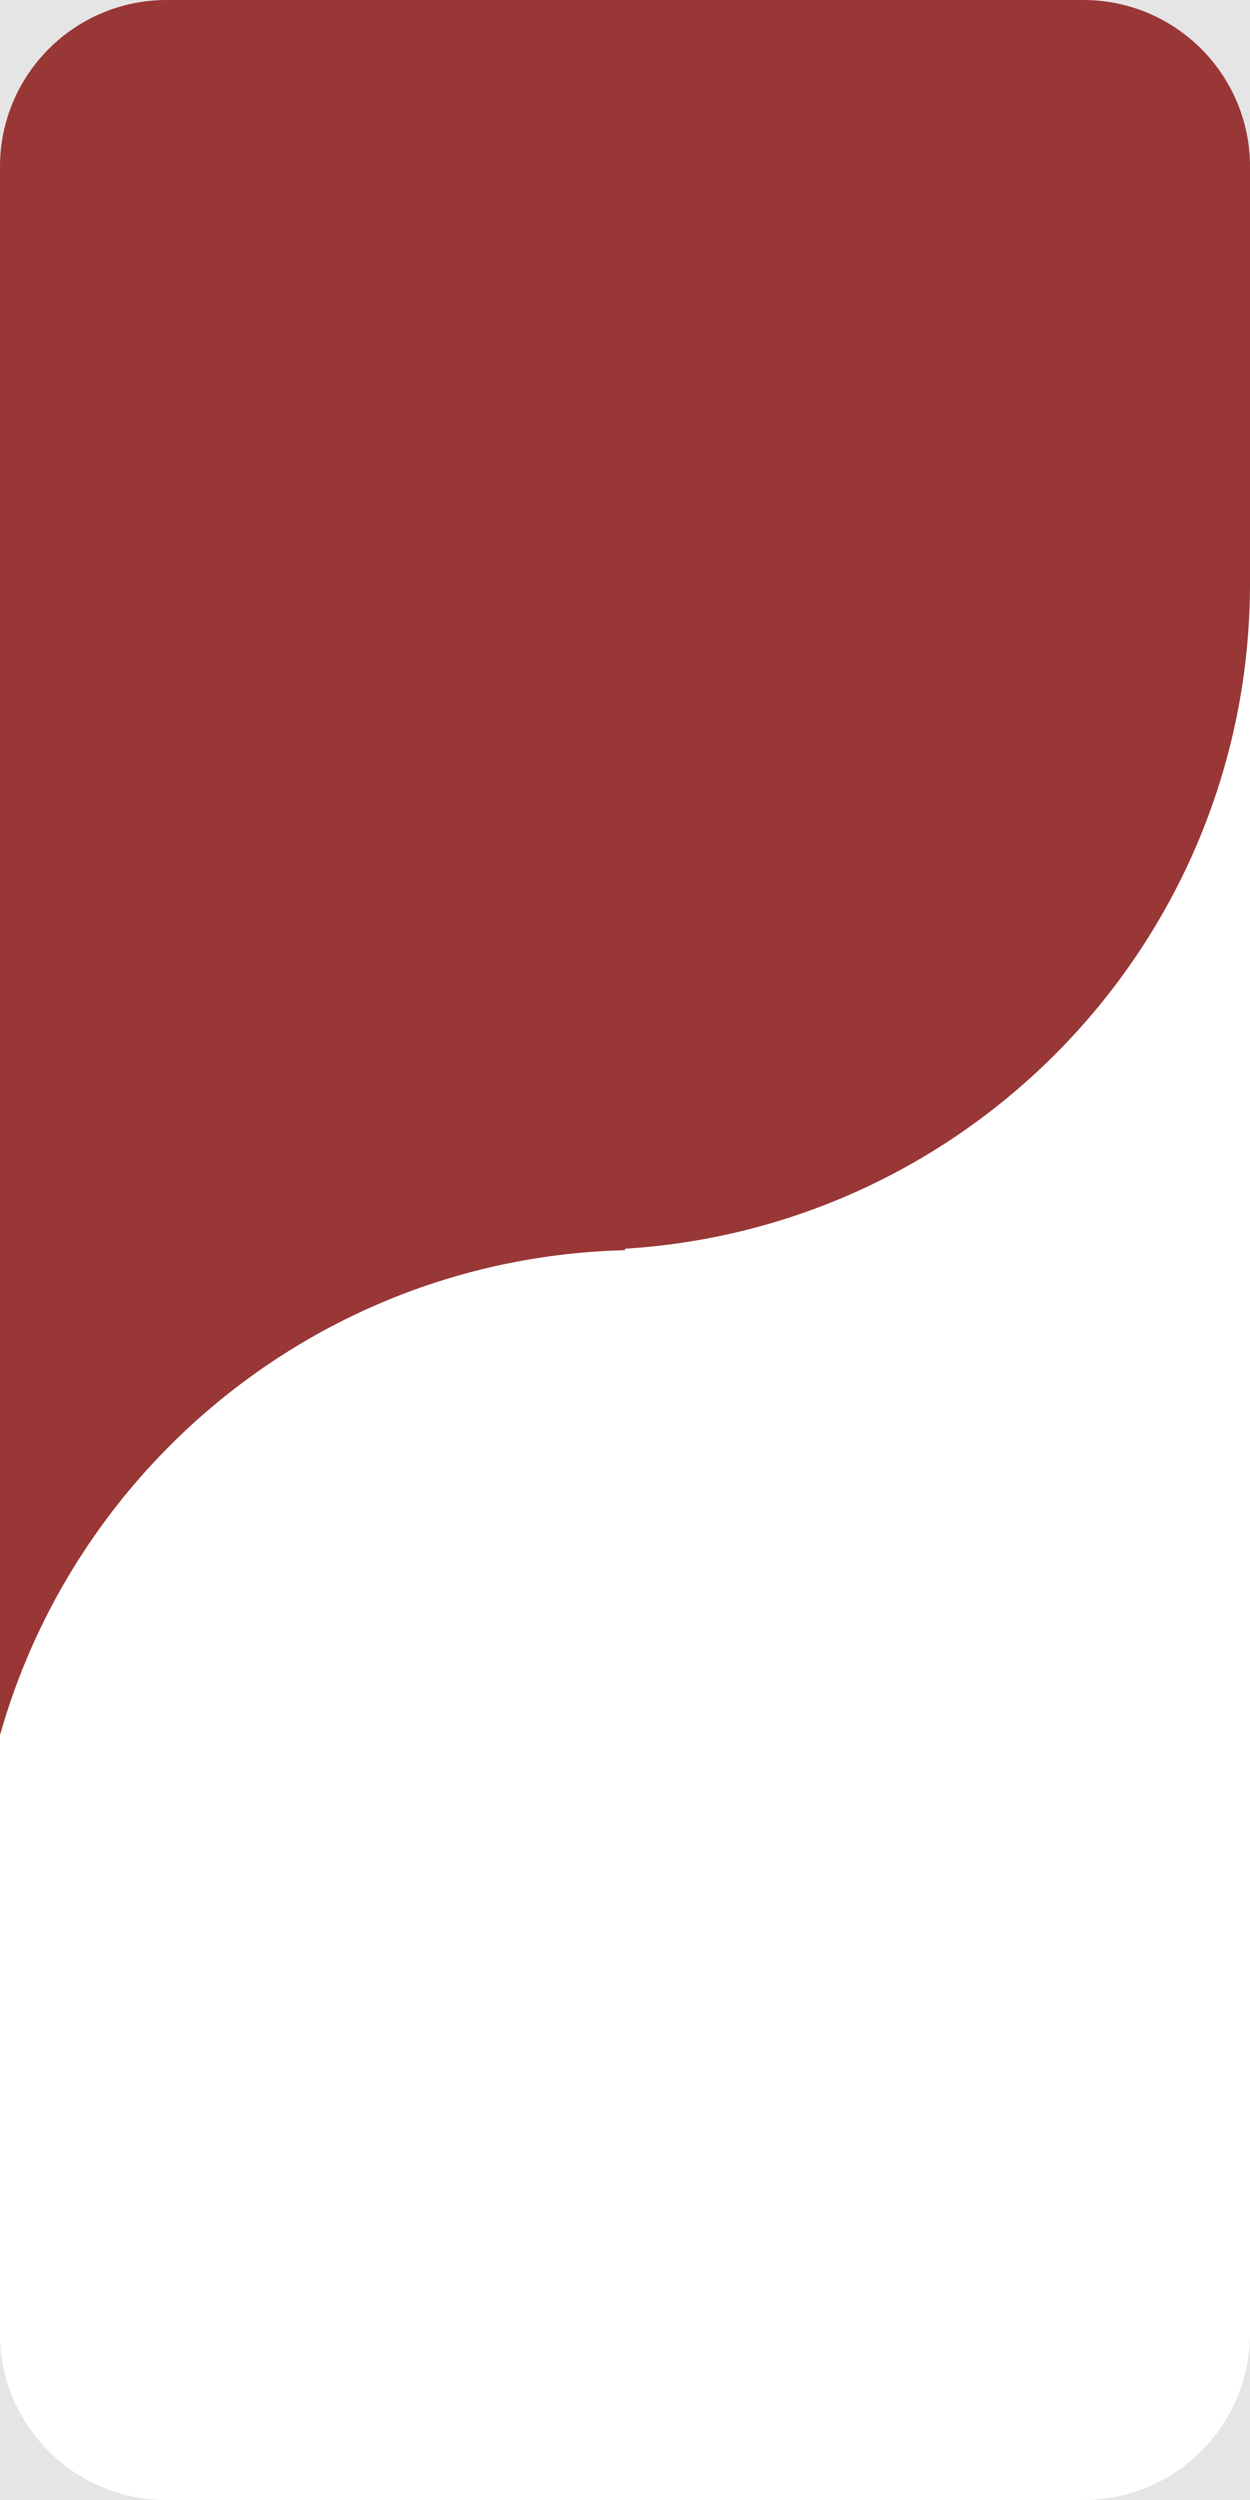 <svg width="150" height="300" viewBox="0 0 150 300" fill="none" xmlns="http://www.w3.org/2000/svg">
<rect width="150" height="300" fill="#E5E5E5"/>
<g clip-path="url(#clip0_0_1)">
<path d="M0 20C0 8.954 8.954 0 20 0H130C141.046 0 150 8.954 150 20V280C150 291.046 141.046 300 130 300H20C8.954 300 0 291.046 0 280V20Z" fill="white"/>
<rect y="119" width="75" height="92" fill="#993636"/>
<path d="M-3 230C-3 185.817 32.817 150 77 150H147V280C147 291.046 138.046 300 127 300H17C5.954 300 -3 291.046 -3 280V230Z" fill="white"/>
<g clip-path="url(#clip1_0_1)">
<path d="M0 20C0 8.954 8.954 0 20 0H130C141.046 0 150 8.954 150 20V70C150 114.183 114.183 150 70 150H20C8.954 150 0 141.046 0 130V20Z" fill="#993636"/>
</g>
</g>
<defs>
<clipPath id="clip0_0_1">
<path d="M0 20C0 8.954 8.954 0 20 0H130C141.046 0 150 8.954 150 20V280C150 291.046 141.046 300 130 300H20C8.954 300 0 291.046 0 280V20Z" fill="white"/>
</clipPath>
<clipPath id="clip1_0_1">
<path d="M0 20C0 8.954 8.954 0 20 0H130C141.046 0 150 8.954 150 20V70C150 114.183 114.183 150 70 150H20C8.954 150 0 141.046 0 130V20Z" fill="white"/>
</clipPath>
</defs>
</svg>
